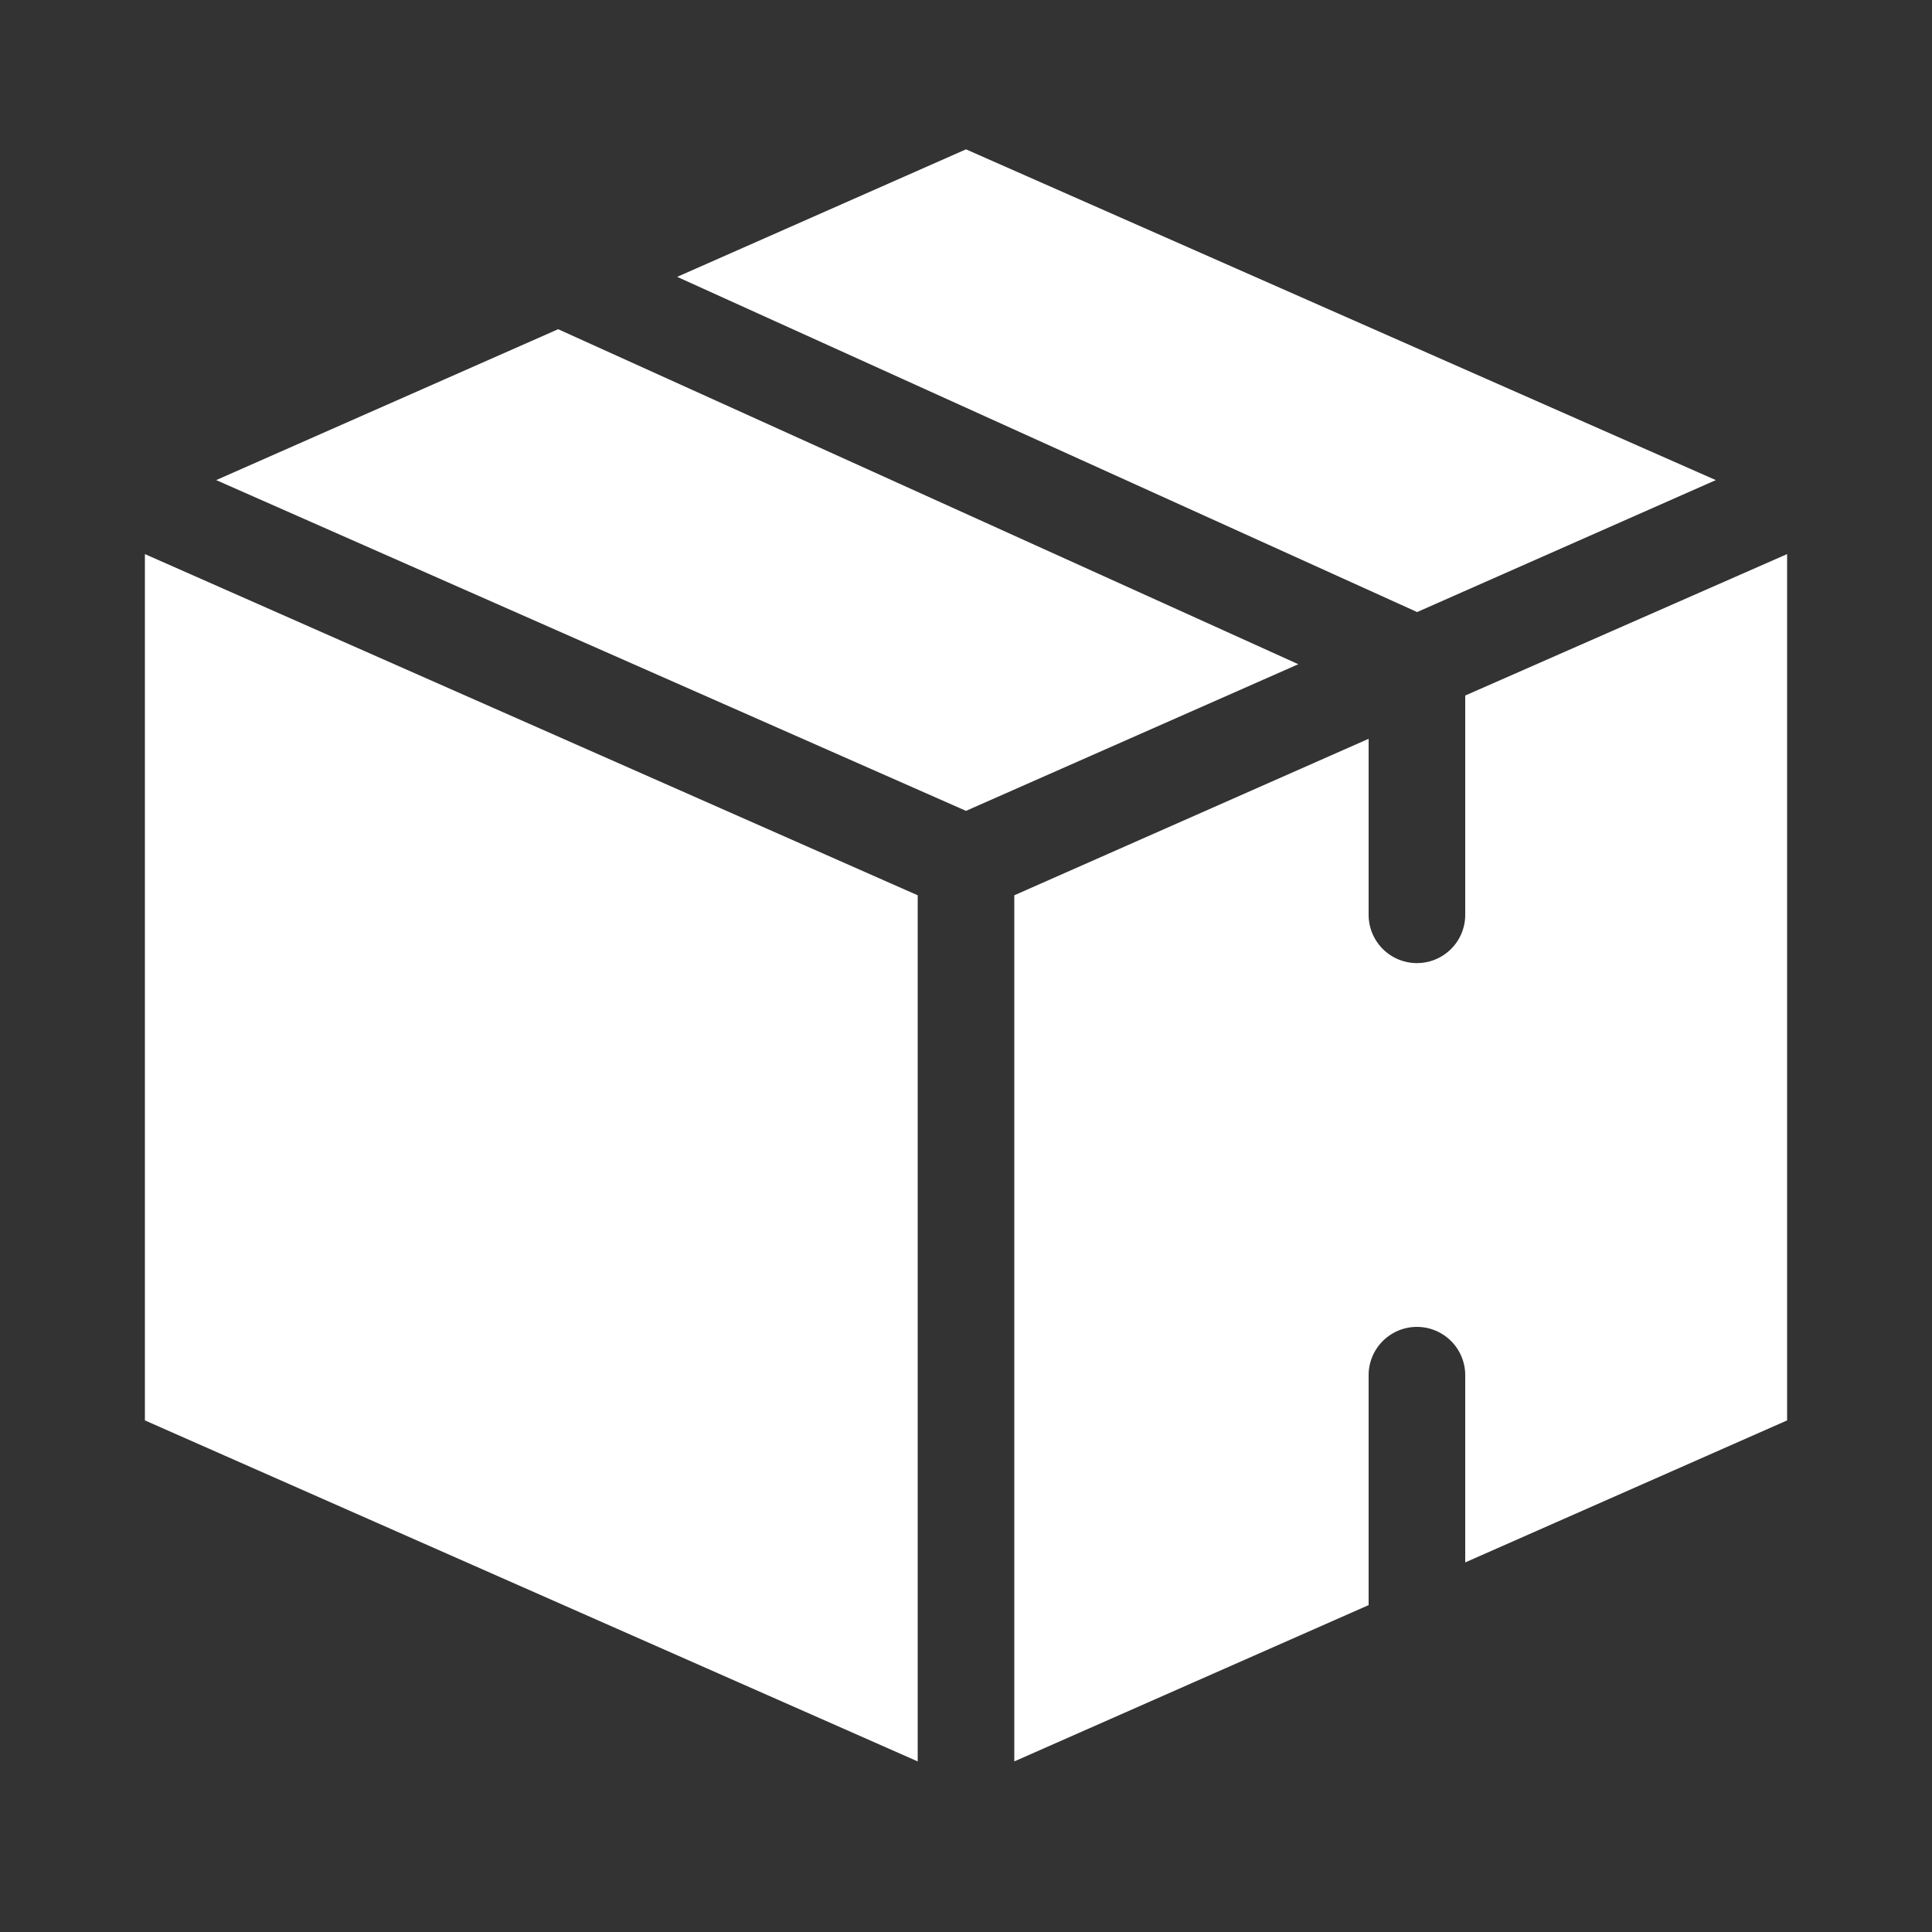 <svg style="fill:white" xmlns="http://www.w3.org/2000/svg" viewBox="0 0 100 100"><rect x="0" y="0" width="100" height="100" fill="#333333" stroke="none"/><g id="box"><polygon points="7.5 73.52 47.5 91.17 47.5 46.34 7.5 28.68 7.5 73.52"></polygon><path d="M75.84,36V47.35a2.5,2.5,0,0,1-5,0V38.24L52.5,46.34V91.17l18.34-8.09V71.18a2.5,2.5,0,0,1,5,0v9.69L92.5,73.52V28.68Z"></path><polygon points="28.89 17.04 11.19 24.85 50 41.97 67.2 34.38 28.89 17.04"></polygon><polygon points="88.81 24.85 50 7.73 35.05 14.33 73.35 31.68 88.81 24.85"></polygon></g></svg>